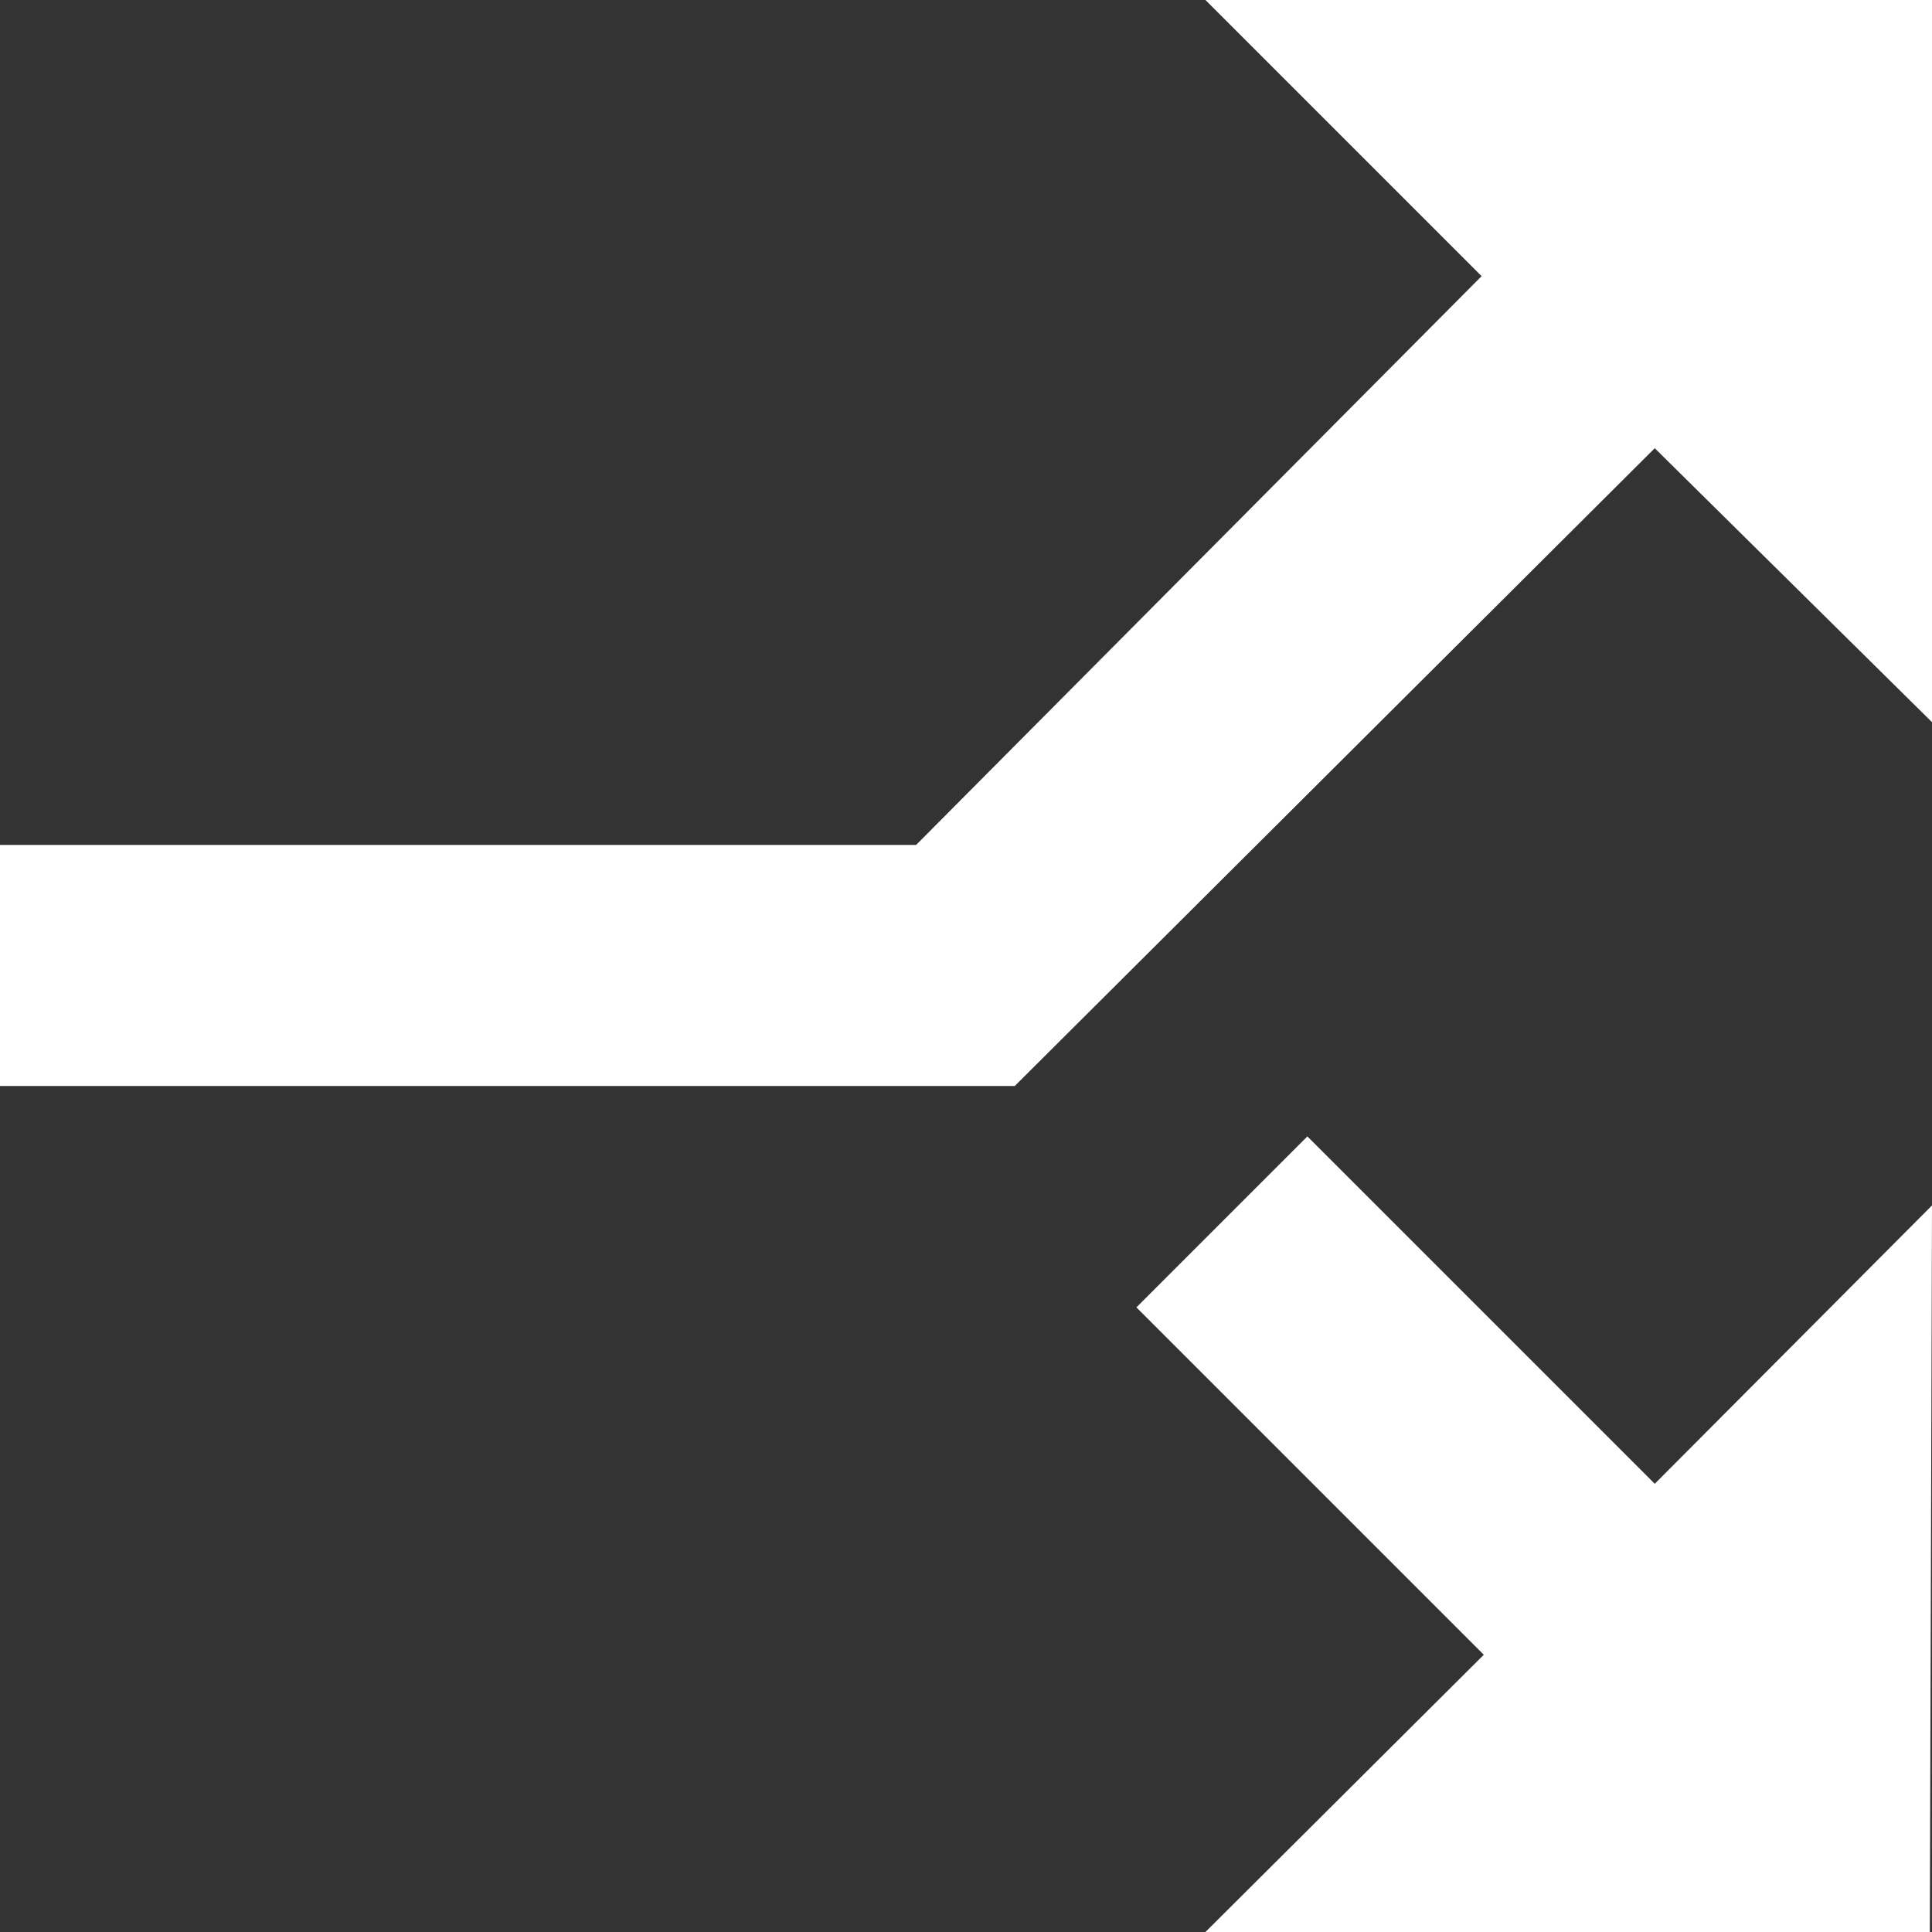 <?xml version="1.0" encoding="UTF-8" standalone="no"?>
<svg
   xmlns:dc="http://purl.org/dc/elements/1.1/"
   xmlns:cc="http://creativecommons.org/ns#"
   xmlns:rdf="http://www.w3.org/1999/02/22-rdf-syntax-ns#"
   xmlns:svg="http://www.w3.org/2000/svg"
   xmlns="http://www.w3.org/2000/svg"
   xmlns:sodipodi="http://sodipodi.sourceforge.net/DTD/sodipodi-0.dtd"
   xmlns:inkscape="http://www.inkscape.org/namespaces/inkscape"
   viewBox="0 0 17.63 17.63"
   version="1.1"
   id="svg12"
   sodipodi:docname="icon_control.svg"
   inkscape:version="0.92.3 (2405546, 2018-03-11)">
  <rect x="0" y="0" width="17.63" height="17.63" fill="#333333" stroke="none"/>
  <sodipodi:namedview
     pagecolor="#ffffff"
     bordercolor="#666666"
     borderopacity="1"
     objecttolerance="10"
     gridtolerance="10"
     guidetolerance="10"
     inkscape:pageopacity="0"
     inkscape:pageshadow="2"
     inkscape:window-width="1920"
     inkscape:window-height="1016"
     id="namedview14"
     showgrid="false"
     inkscape:zoom="13.386274"
     inkscape:cx="9.2632199"
     inkscape:cy="8.8149996"
     inkscape:window-x="0"
     inkscape:window-y="27"
     inkscape:window-maximized="1"
     inkscape:current-layer="svg12" />
  <defs
     id="defs4">
    <style
       id="style2">.cls-1{fill:#ff8b1a;}</style>
  </defs>
  <title
     id="title6">Element 10</title>
  <g
     id="Ebene_2"
     data-name="Ebene 2"
     style="fill:#ffffff;fill-opacity:1">
    <g
       id="Ebene_2-2"
       data-name="Ebene 2"
       style="fill:#ffffff;fill-opacity:1">
      <path
         class="cls-1"
         d="M17.63,11,15.1,13.54l-3.17-3.17-1.56,1.56,3.17,3.17L11,17.63h6.61Zm0-4.41V0H11l2.52,2.52L8.36,7.71H0v2.2H9.26L15.1,4.09Z"
         id="path8"
         style="fill:#ffffff;fill-opacity:1" />
    </g>
  </g>
</svg>
